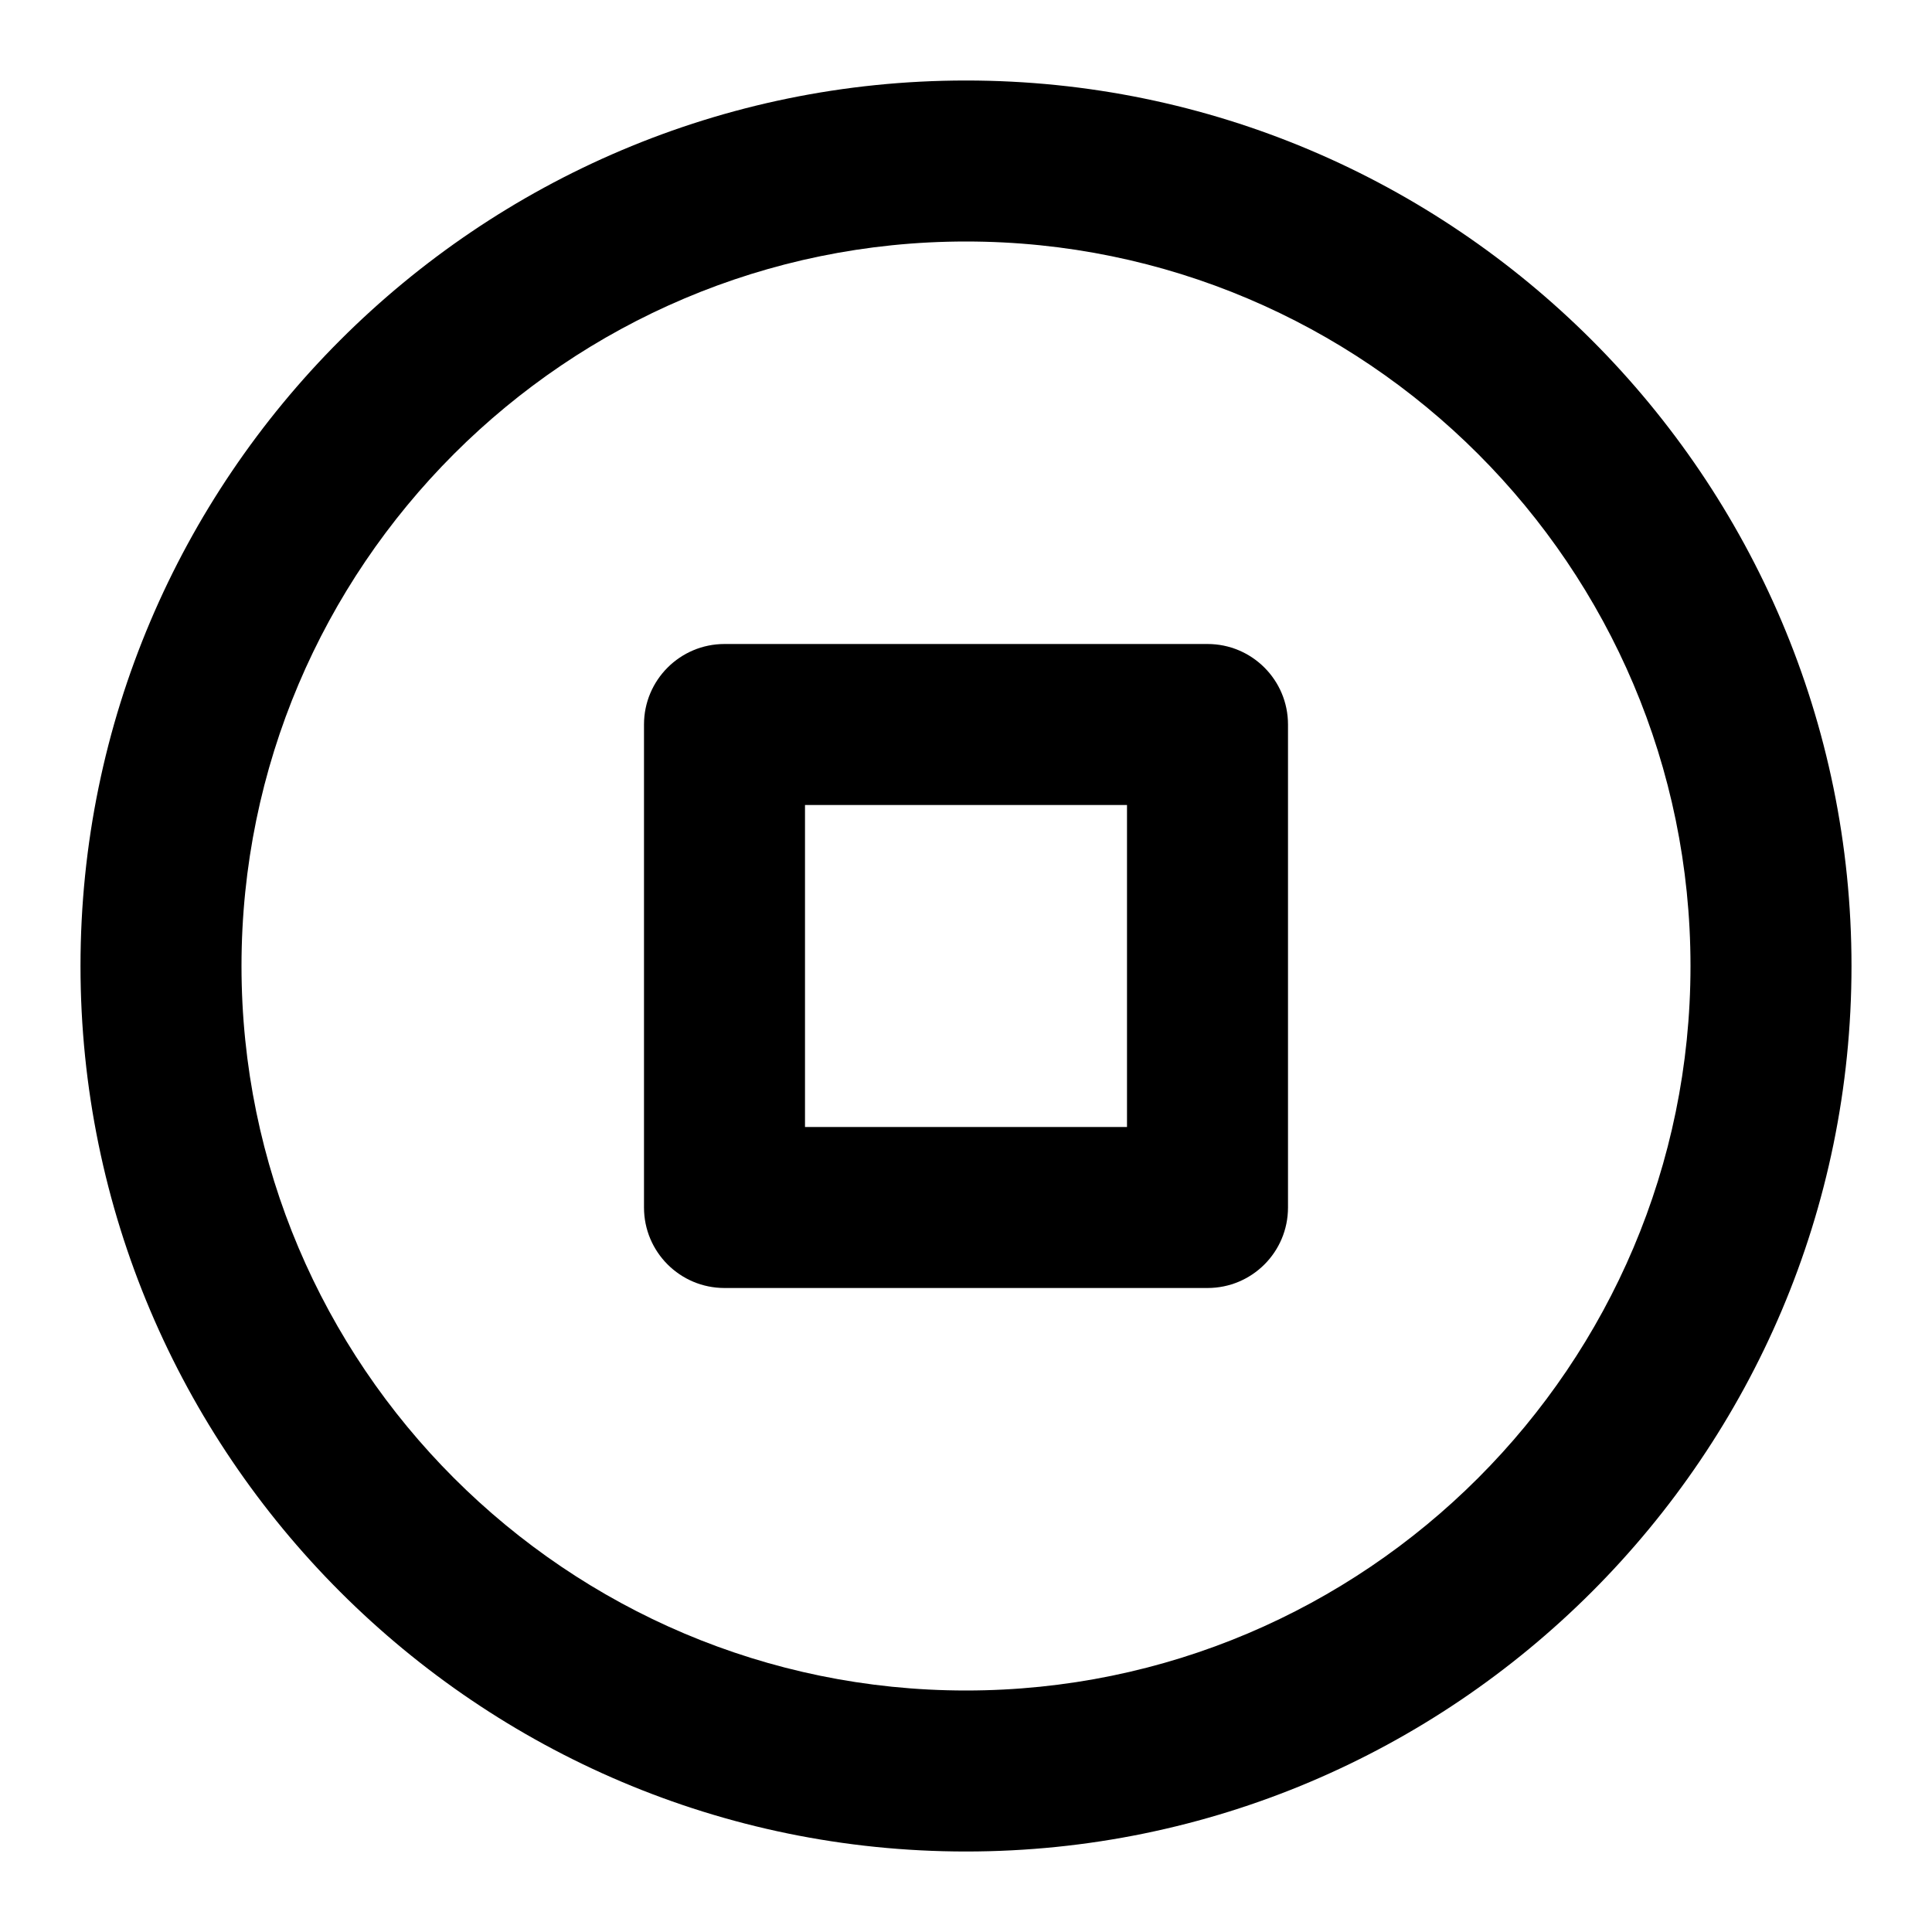 <svg width="24" height="24" viewBox="0 0 24 24" fill="none" xmlns="http://www.w3.org/2000/svg">
<path d="M12 23C5.935 23 1 18.065 1 12C1 5.935 5.935 1 12 1C18.065 1 23 5.935 23 12C23 18.065 18.065 23 12 23ZM12 3C7.038 3 3 7.038 3 12C3 16.963 7.038 21 12 21C16.963 21 21 16.963 21 12C21 7.038 16.963 3 12 3Z" fill="black"/>
<path d="M15 16H9C8.448 16 8 15.553 8 15V9C8 8.448 8.448 8 9 8H15C15.553 8 16 8.448 16 9V15C16 15.553 15.553 16 15 16ZM10 14H14V10H10V14Z" fill="black"/>
</svg>
